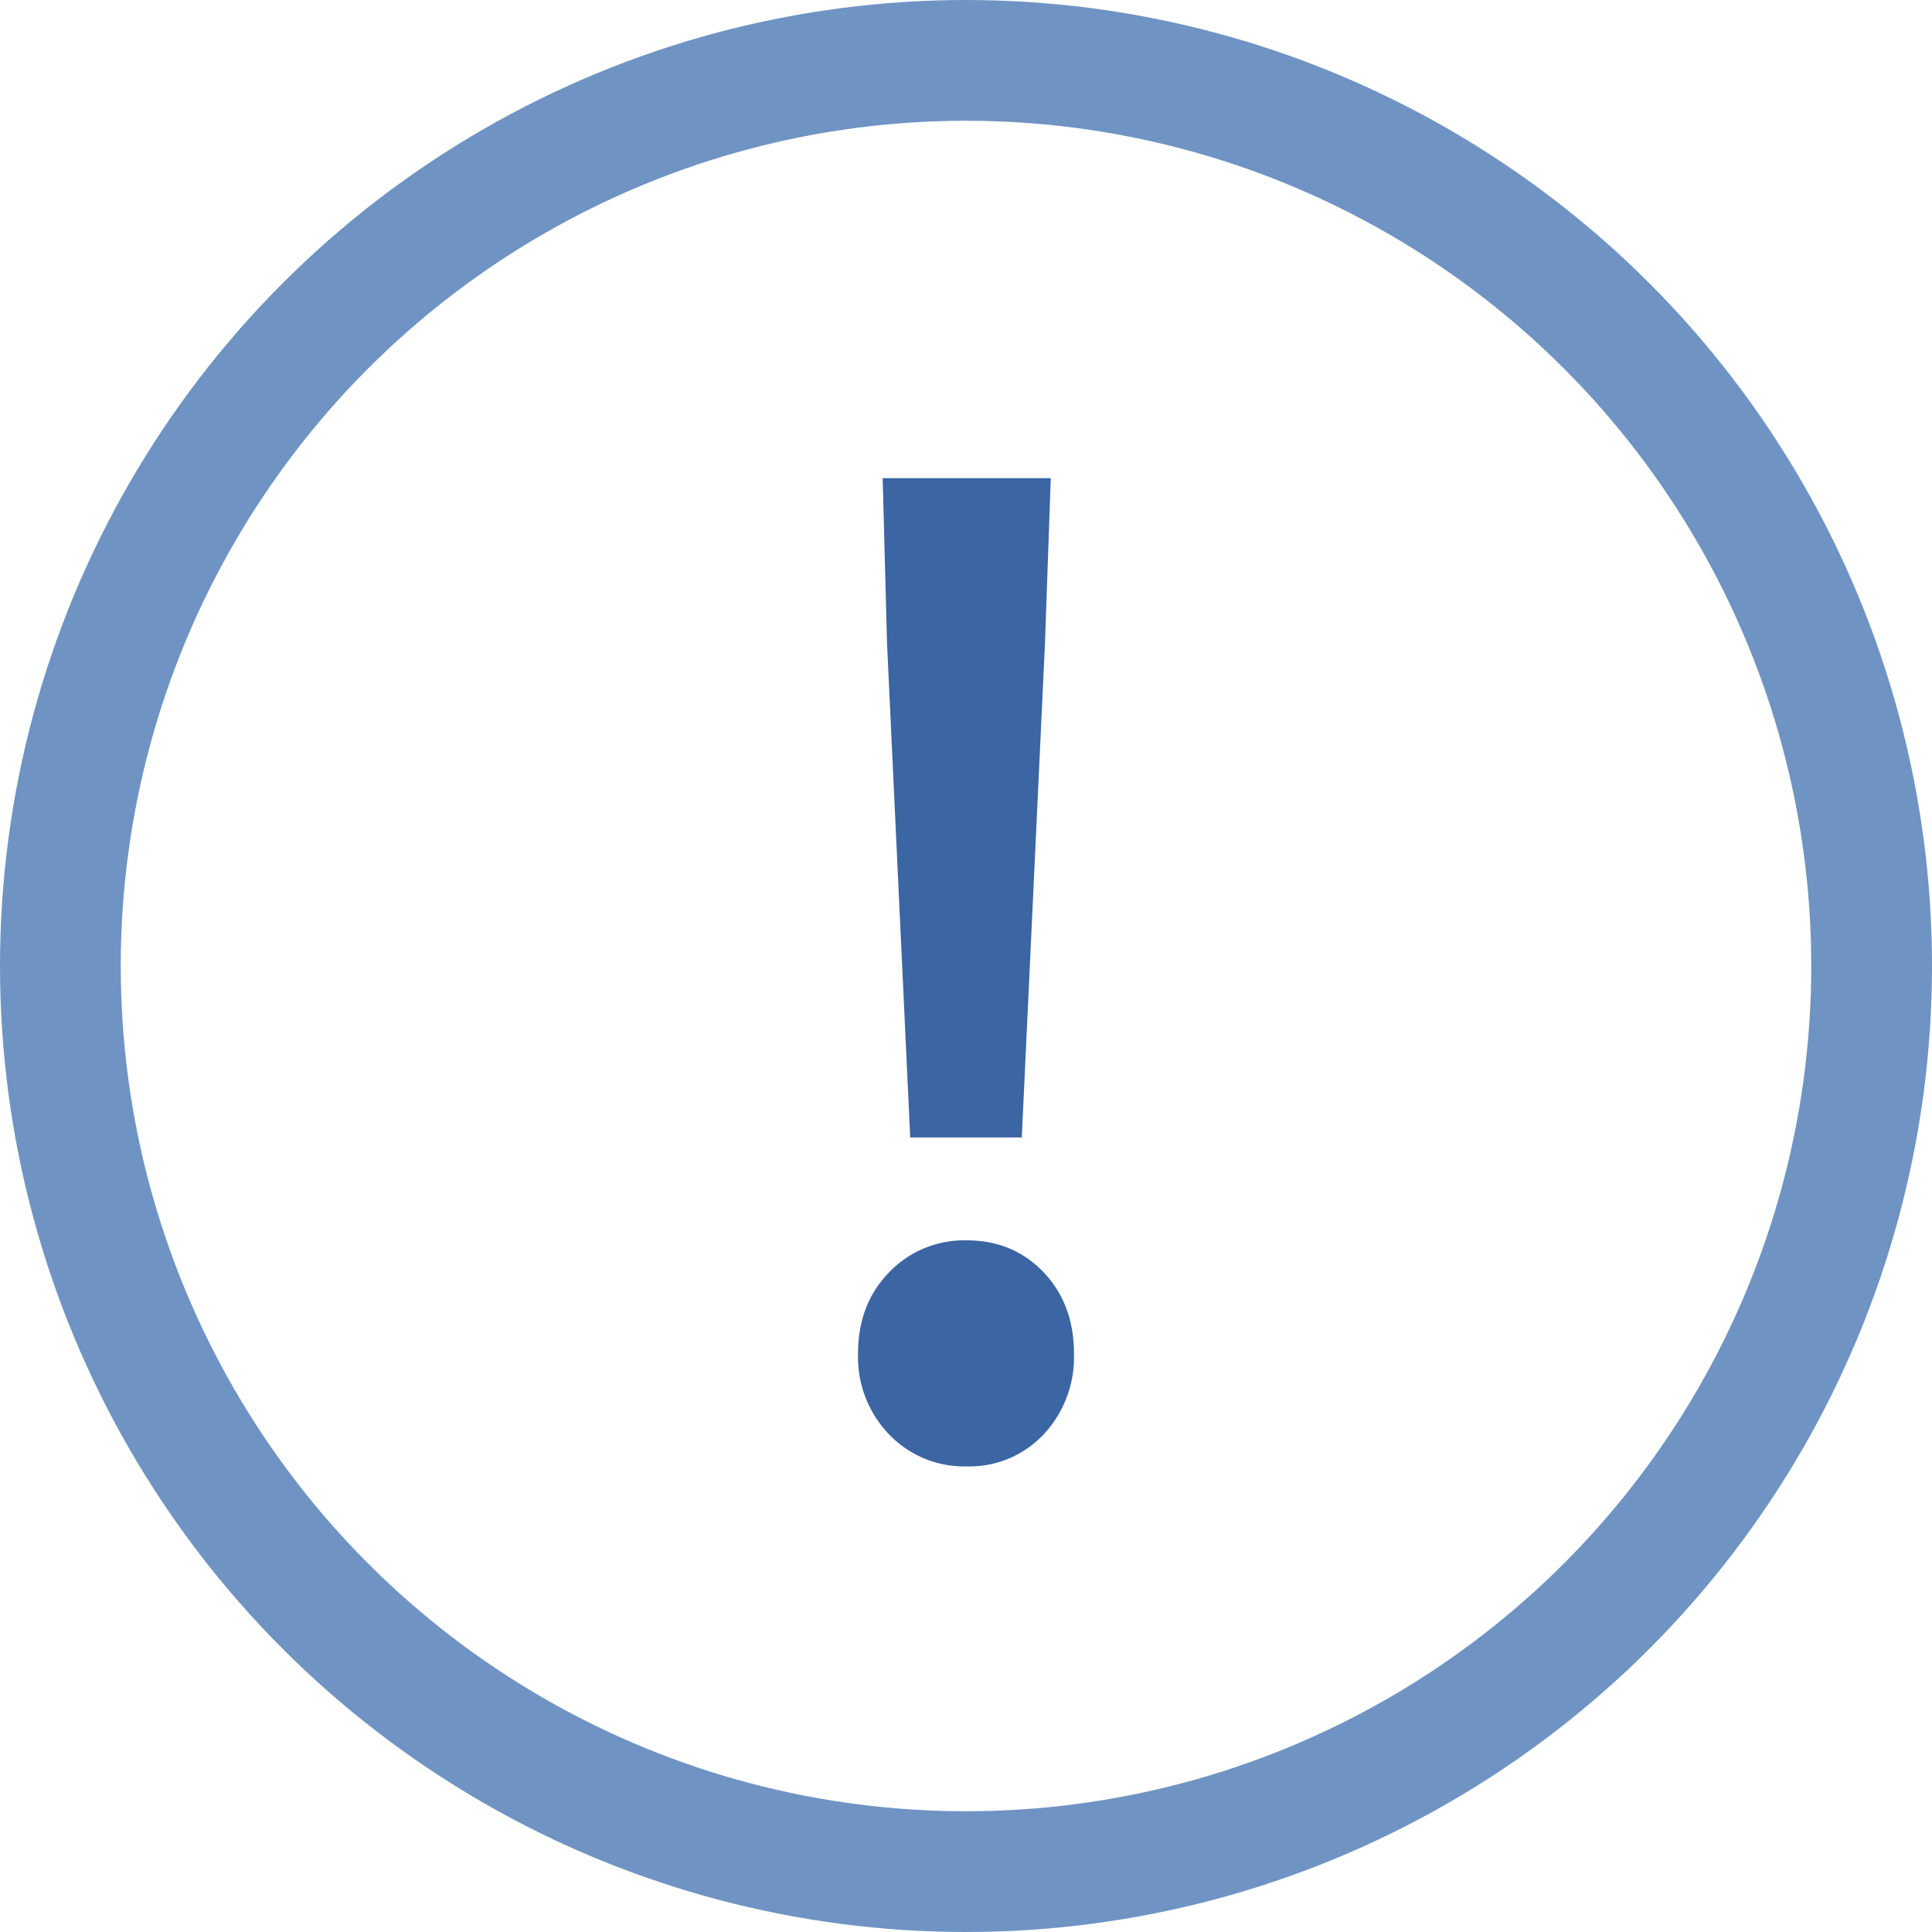 <svg xmlns="http://www.w3.org/2000/svg" width="16" height="16" viewBox="0 0 16 16">
    <g fill="none" fill-rule="evenodd">
        <circle cx="8" cy="8" r="7.5" stroke="#6F94C3"/>
        <path fill="#3B65A3" d="M7.346 5.328L7.31 3.96h1.392l-.048 1.368-.192 4.092h-.924l-.192-4.092zm-.24 5.88c0-.272.086-.496.258-.672a.861.861 0 0 1 .642-.264c.256 0 .468.088.636.264.168.176.252.4.252.672a.934.934 0 0 1-.252.672.842.842 0 0 1-.636.264.861.861 0 0 1-.642-.264.922.922 0 0 1-.258-.672z"/>
    </g>
</svg>
